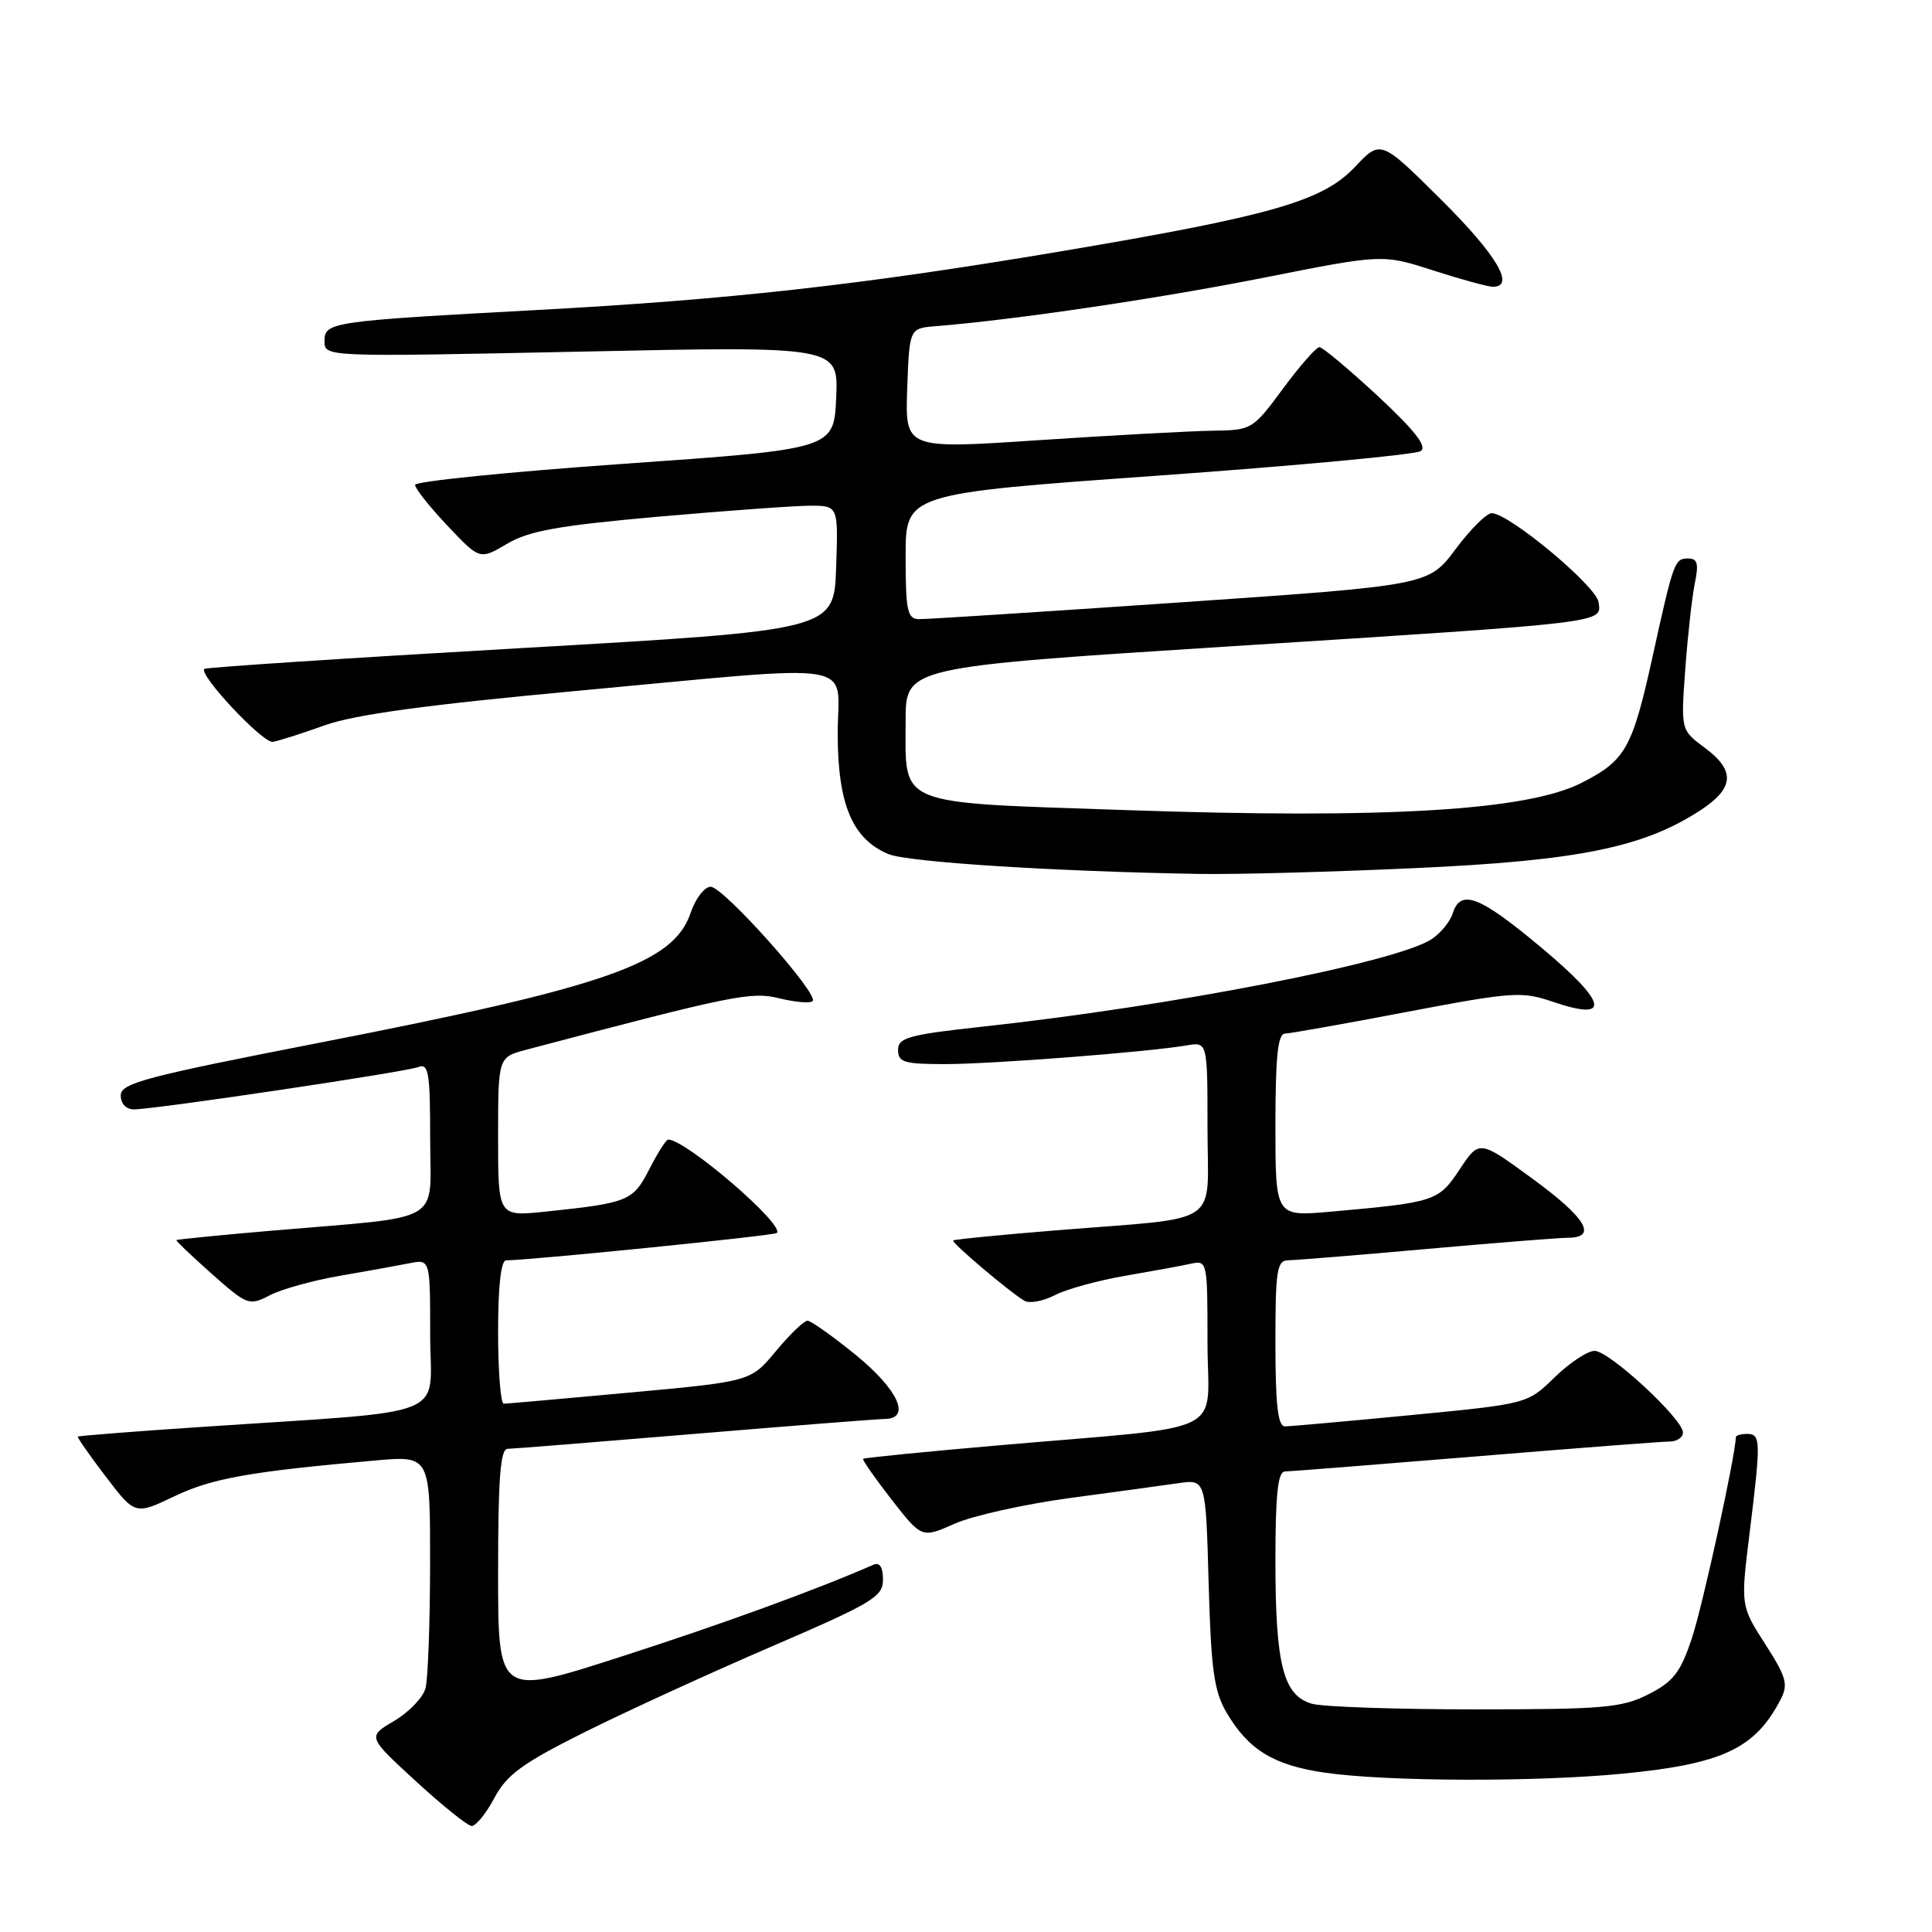 <?xml version="1.0" encoding="UTF-8" standalone="no"?>
<!DOCTYPE svg PUBLIC "-//W3C//DTD SVG 1.1//EN" "http://www.w3.org/Graphics/SVG/1.1/DTD/svg11.dtd" >
<svg xmlns="http://www.w3.org/2000/svg" xmlns:xlink="http://www.w3.org/1999/xlink" version="1.1" viewBox="0 0 256 256">
 <g >
 <path fill="currentColor"
d=" M 65.50 238.25 C 67.16 235.14 69.20 233.65 77.51 229.50 C 83.02 226.75 94.16 221.65 102.26 218.16 C 115.65 212.39 117.00 211.58 117.00 209.30 C 117.00 207.66 116.56 206.98 115.75 207.33 C 108.18 210.65 95.61 215.23 82.25 219.53 C 66.00 224.77 66.00 224.77 66.00 208.38 C 66.00 195.95 66.30 192.00 67.25 191.98 C 67.94 191.97 79.07 191.08 92.00 190.00 C 104.93 188.92 116.29 188.03 117.25 188.02 C 120.77 187.98 119.02 184.13 113.41 179.55 C 110.33 177.05 107.45 175.00 106.99 175.00 C 106.54 175.00 104.66 176.81 102.82 179.02 C 99.48 183.05 99.48 183.05 83.49 184.52 C 74.70 185.33 67.16 185.99 66.75 186.00 C 66.34 186.00 66.00 181.72 66.00 176.50 C 66.00 170.40 66.38 167.00 67.07 167.00 C 70.16 167.00 102.56 163.73 102.93 163.38 C 104.04 162.32 90.88 151.00 88.54 151.00 C 88.27 151.00 87.14 152.76 86.04 154.92 C 83.89 159.14 83.26 159.40 72.25 160.55 C 66.00 161.20 66.00 161.20 66.00 150.64 C 66.00 140.08 66.00 140.08 69.75 139.09 C 97.27 131.82 99.54 131.36 103.30 132.29 C 105.40 132.80 107.37 132.97 107.68 132.65 C 108.57 131.77 95.85 117.50 94.17 117.50 C 93.35 117.50 92.15 119.06 91.51 120.97 C 89.26 127.64 80.44 130.73 42.52 138.13 C 19.24 142.67 16.00 143.52 16.00 145.15 C 16.00 146.25 16.71 147.00 17.75 147.00 C 20.54 146.99 53.68 142.06 55.42 141.39 C 56.79 140.86 57.00 142.09 57.00 150.83 C 57.00 162.38 59.24 161.08 36.01 163.07 C 29.14 163.66 23.45 164.23 23.37 164.32 C 23.29 164.42 25.41 166.43 28.07 168.80 C 32.77 172.96 33.01 173.05 35.75 171.63 C 37.31 170.82 41.49 169.66 45.04 169.05 C 48.59 168.44 52.74 167.69 54.25 167.39 C 57.00 166.84 57.00 166.84 57.00 176.84 C 57.00 188.20 60.50 186.80 26.50 189.09 C 17.70 189.68 10.41 190.25 10.31 190.36 C 10.21 190.46 11.87 192.84 14.01 195.65 C 17.90 200.75 17.90 200.75 23.12 198.26 C 28.09 195.88 33.11 194.99 49.75 193.52 C 57.00 192.88 57.00 192.88 56.99 207.19 C 56.98 215.06 56.71 222.50 56.38 223.71 C 56.05 224.93 54.19 226.87 52.23 228.03 C 48.68 230.12 48.68 230.12 55.09 236.01 C 58.62 239.25 61.95 241.93 62.50 241.95 C 63.05 241.97 64.40 240.31 65.50 238.25 Z  M 215.01 235.02 C 228.24 233.74 232.57 231.70 235.94 225.19 C 236.98 223.18 236.71 222.22 233.88 217.82 C 230.64 212.76 230.64 212.76 231.83 203.13 C 233.34 190.90 233.32 190.00 231.50 190.00 C 230.68 190.00 230.00 190.20 230.00 190.45 C 230.00 192.69 225.60 212.85 224.18 217.08 C 222.67 221.62 221.73 222.82 218.44 224.50 C 214.91 226.29 212.52 226.50 195.50 226.50 C 185.05 226.50 175.31 226.17 173.85 225.76 C 170.05 224.69 169.00 220.61 169.00 206.85 C 169.00 198.05 169.32 195.00 170.25 194.98 C 170.94 194.97 182.30 194.07 195.50 192.99 C 208.70 191.90 220.29 191.01 221.25 191.01 C 222.21 191.00 223.00 190.47 223.00 189.82 C 223.00 188.02 213.24 179.00 211.30 179.00 C 210.35 179.00 207.97 180.58 205.99 182.51 C 202.39 186.02 202.39 186.02 186.95 187.51 C 178.45 188.33 170.94 189.00 170.25 189.00 C 169.33 189.00 169.00 186.13 169.00 178.00 C 169.00 168.20 169.19 167.00 170.75 166.99 C 171.71 166.98 179.93 166.31 189.00 165.50 C 198.07 164.69 206.51 164.02 207.75 164.01 C 211.75 163.99 210.16 161.36 203.00 156.14 C 196.01 151.03 196.01 151.03 193.42 154.94 C 190.61 159.19 190.18 159.32 176.25 160.56 C 169.00 161.20 169.00 161.20 169.00 149.10 C 169.00 140.11 169.32 136.99 170.25 136.96 C 170.94 136.94 178.22 135.65 186.43 134.08 C 200.44 131.42 201.64 131.34 205.76 132.74 C 213.52 135.39 213.03 132.93 204.34 125.65 C 196.06 118.71 193.54 117.72 192.49 121.03 C 192.14 122.14 190.87 123.68 189.67 124.46 C 184.88 127.55 155.36 133.30 130.25 136.03 C 120.36 137.11 119.00 137.49 119.00 139.13 C 119.00 140.76 119.81 141.00 125.25 141.00 C 131.53 140.99 152.11 139.40 157.25 138.52 C 160.00 138.05 160.00 138.05 160.00 149.48 C 160.00 162.77 162.30 161.21 140.03 163.02 C 132.62 163.62 126.44 164.23 126.30 164.37 C 126.03 164.64 133.71 171.15 135.72 172.35 C 136.39 172.75 138.21 172.43 139.76 171.62 C 141.32 170.82 145.49 169.67 149.04 169.06 C 152.59 168.45 156.51 167.73 157.75 167.46 C 159.98 166.97 160.00 167.08 160.00 177.91 C 160.00 190.50 163.49 188.80 132.05 191.54 C 122.46 192.37 114.50 193.17 114.37 193.30 C 114.23 193.43 115.93 195.86 118.13 198.69 C 122.14 203.83 122.14 203.83 126.49 201.90 C 128.89 200.84 135.72 199.32 141.68 198.51 C 147.63 197.71 154.14 196.82 156.14 196.53 C 159.77 196.01 159.77 196.01 160.15 209.76 C 160.47 221.22 160.86 224.07 162.51 226.90 C 165.41 231.85 168.75 233.90 175.50 234.88 C 183.70 236.08 203.49 236.14 215.01 235.02 Z  M 187.50 115.03 C 209.06 114.05 217.70 112.31 225.25 107.41 C 229.82 104.44 229.99 102.11 225.86 99.06 C 222.72 96.73 222.72 96.73 223.31 88.62 C 223.64 84.15 224.21 79.04 224.58 77.25 C 225.11 74.69 224.92 74.00 223.69 74.00 C 221.90 74.00 221.76 74.38 219.05 86.67 C 216.29 99.21 215.44 100.74 209.55 103.74 C 202.35 107.41 183.56 108.53 149.14 107.34 C 118.39 106.29 120.00 106.94 120.00 95.50 C 120.00 88.39 120.00 88.39 162.75 85.66 C 213.44 82.43 212.23 82.58 211.81 79.78 C 211.49 77.62 199.93 68.00 197.66 68.00 C 196.98 68.00 194.82 70.15 192.86 72.78 C 189.29 77.56 189.29 77.56 156.40 79.82 C 138.30 81.06 122.71 82.06 121.75 82.04 C 120.23 82.00 120.00 80.92 120.00 73.70 C 120.00 65.41 120.00 65.41 153.50 63.02 C 171.92 61.70 187.56 60.24 188.25 59.77 C 189.14 59.17 187.50 57.07 182.55 52.46 C 178.72 48.91 175.25 46.00 174.83 46.00 C 174.41 46.00 172.23 48.48 170.00 51.50 C 166.00 56.92 165.86 57.00 160.72 57.07 C 157.85 57.11 147.50 57.67 137.71 58.32 C 119.93 59.51 119.93 59.51 120.21 51.50 C 120.50 43.50 120.50 43.50 124.00 43.22 C 134.52 42.37 153.39 39.58 167.35 36.82 C 183.20 33.67 183.20 33.67 189.92 35.84 C 193.62 37.03 197.17 38.00 197.82 38.00 C 200.83 38.00 198.32 33.78 190.98 26.48 C 182.95 18.50 182.95 18.50 179.53 22.13 C 175.23 26.68 168.42 28.62 140.00 33.40 C 114.08 37.75 96.73 39.69 71.50 41.06 C 43.72 42.56 43.00 42.67 43.00 45.21 C 43.00 47.30 43.00 47.30 77.05 46.59 C 111.09 45.87 111.09 45.87 110.80 52.68 C 110.50 59.50 110.50 59.50 82.75 61.45 C 67.49 62.52 55.00 63.78 55.00 64.25 C 55.00 64.73 56.93 67.16 59.28 69.65 C 63.57 74.19 63.57 74.19 67.18 72.06 C 70.08 70.34 74.01 69.64 87.15 68.47 C 96.14 67.68 105.21 67.02 107.29 67.01 C 111.08 67.00 111.08 67.00 110.79 75.25 C 110.50 83.50 110.50 83.50 69.00 85.88 C 46.17 87.19 27.31 88.43 27.08 88.63 C 26.26 89.36 34.83 98.50 36.15 98.30 C 36.89 98.18 39.99 97.20 43.02 96.11 C 46.98 94.69 56.44 93.40 76.29 91.56 C 114.90 87.99 111.00 87.36 111.00 97.25 C 111.01 106.60 112.96 111.21 117.75 113.18 C 120.33 114.24 139.78 115.48 159.00 115.80 C 163.68 115.88 176.50 115.54 187.50 115.03 Z "/>
</g>
</svg>